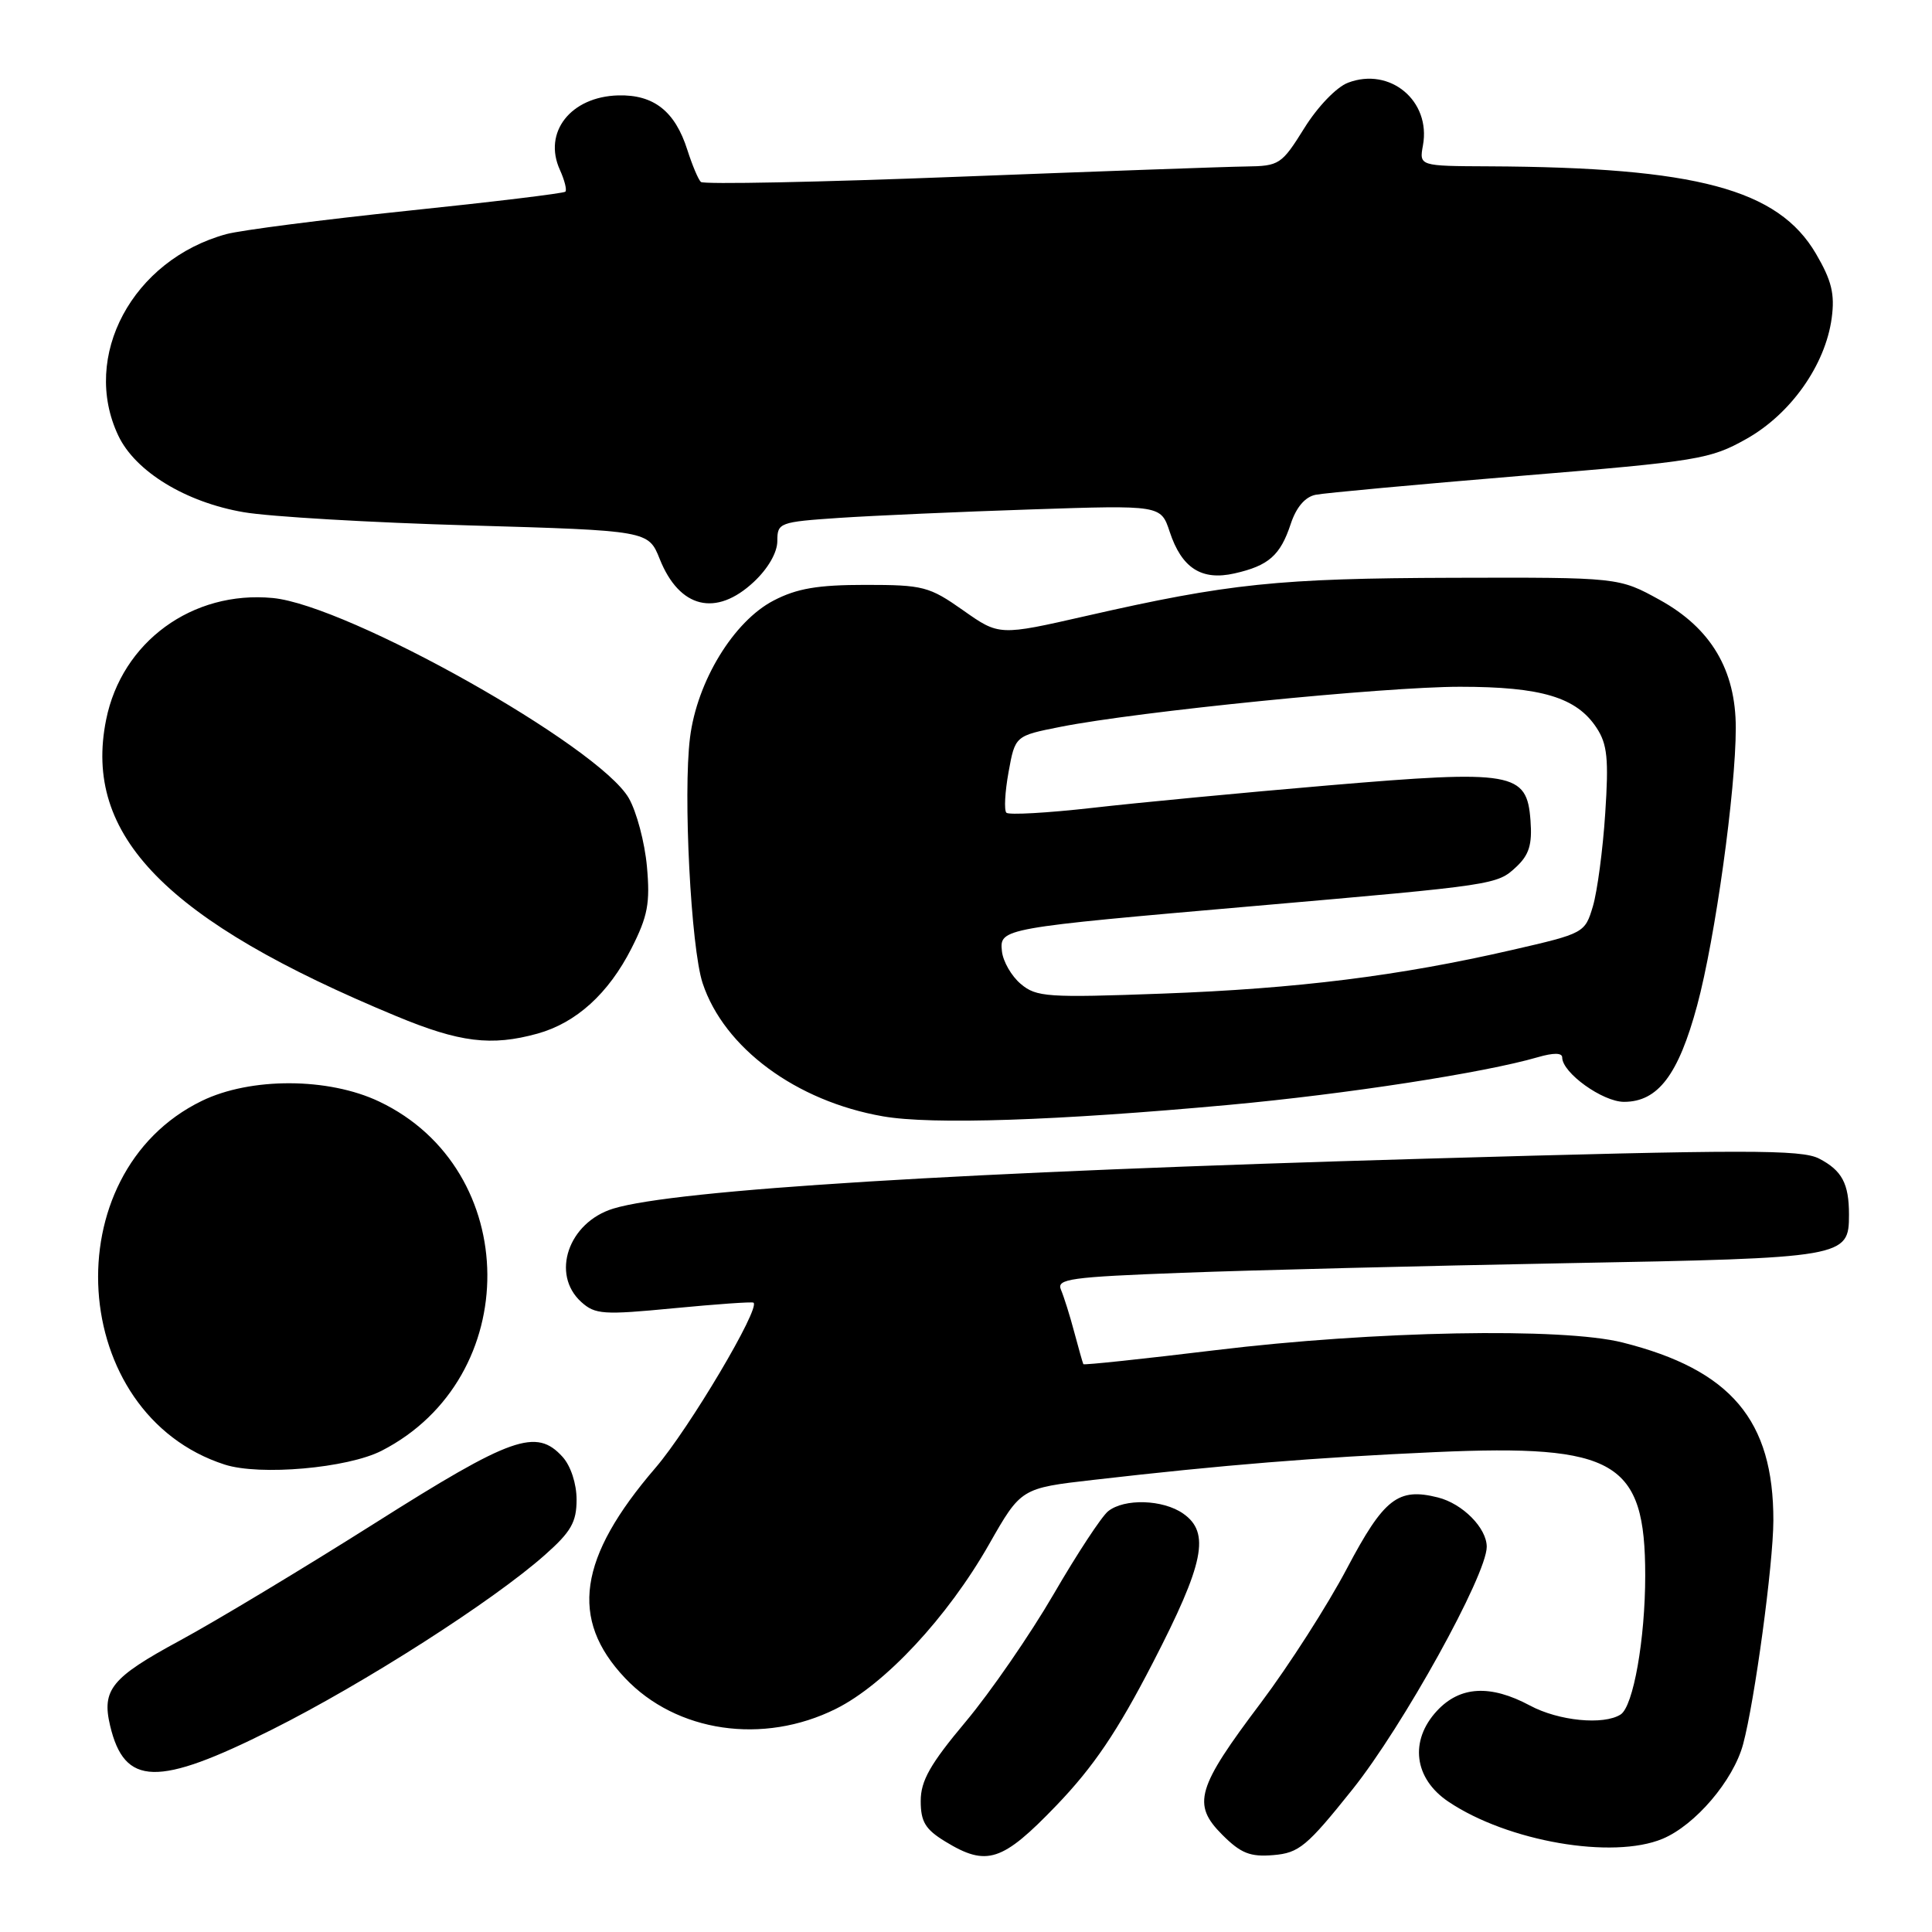 <?xml version="1.0" encoding="UTF-8" standalone="no"?>
<!DOCTYPE svg PUBLIC "-//W3C//DTD SVG 1.1//EN" "http://www.w3.org/Graphics/SVG/1.1/DTD/svg11.dtd" >
<svg xmlns="http://www.w3.org/2000/svg" xmlns:xlink="http://www.w3.org/1999/xlink" version="1.1" viewBox="0 0 256 256">
 <g >
 <path fill="currentColor"
d=" M 139.99 239.22 C 144.90 234.10 148.04 229.47 152.75 220.34 C 159.57 207.13 160.39 203.09 156.78 200.56 C 154.10 198.68 148.97 198.53 146.83 200.25 C 145.97 200.94 142.72 205.88 139.61 211.24 C 136.49 216.60 131.26 224.19 127.97 228.12 C 123.25 233.75 122.00 235.96 122.00 238.64 C 122.00 241.39 122.61 242.40 125.25 244.01 C 130.75 247.37 132.80 246.70 139.99 239.22 Z  M 179.19 237.13 C 185.87 228.79 197.00 208.69 197.00 204.96 C 197.00 202.47 193.80 199.24 190.53 198.42 C 185.24 197.09 183.38 198.55 178.48 207.82 C 175.93 212.67 170.79 220.68 167.08 225.62 C 158.55 236.93 157.93 239.08 161.95 243.11 C 164.42 245.58 165.65 246.07 168.73 245.81 C 172.12 245.53 173.17 244.66 179.19 237.13 Z  M 220.30 243.65 C 224.63 241.84 229.68 235.92 230.97 231.12 C 232.51 225.39 234.96 207.28 234.98 201.50 C 235.01 188.18 229.36 181.50 215.00 177.89 C 207.03 175.88 182.07 176.35 161.09 178.90 C 151.52 180.06 143.62 180.90 143.55 180.76 C 143.47 180.62 142.93 178.70 142.34 176.50 C 141.76 174.30 140.96 171.78 140.58 170.89 C 139.97 169.46 141.78 169.21 156.70 168.65 C 165.94 168.30 188.80 167.73 207.50 167.38 C 244.59 166.70 245.00 166.62 245.00 160.93 C 245.00 156.83 244.07 155.09 241.04 153.52 C 238.70 152.31 231.36 152.31 188.91 153.53 C 127.54 155.29 89.42 157.64 81.25 160.15 C 75.31 161.98 72.96 168.84 77.02 172.52 C 78.86 174.18 79.94 174.25 89.27 173.35 C 94.90 172.81 99.65 172.47 99.84 172.61 C 100.81 173.29 91.31 189.31 86.85 194.50 C 76.62 206.40 75.44 214.54 82.81 222.34 C 89.62 229.55 101.13 231.23 110.76 226.43 C 117.27 223.19 125.57 214.27 131.05 204.64 C 135.29 197.19 135.29 197.19 144.90 196.09 C 162.11 194.11 174.22 193.13 190.23 192.41 C 214.13 191.35 218.00 193.63 218.00 208.76 C 218.00 217.21 216.42 226.11 214.74 227.18 C 212.48 228.62 206.52 228.03 202.74 226.00 C 197.48 223.18 193.45 223.41 190.40 226.70 C 186.73 230.66 187.36 235.67 191.92 238.73 C 199.77 244.01 213.68 246.41 220.30 243.65 Z  M 36.00 229.20 C 48.28 223.05 65.34 212.13 72.21 206.03 C 75.67 202.97 76.40 201.69 76.40 198.71 C 76.40 196.60 75.63 194.25 74.55 193.05 C 71.06 189.20 67.83 190.34 49.64 201.85 C 40.21 207.81 28.59 214.81 23.80 217.40 C 14.77 222.29 13.46 223.89 14.59 228.66 C 16.50 236.69 20.84 236.80 36.00 229.20 Z  M 50.57 192.23 C 69.40 182.58 69.20 154.96 50.24 145.96 C 43.51 142.76 33.22 142.73 26.75 145.87 C 6.99 155.47 8.99 187.36 29.76 194.06 C 34.42 195.57 46.07 194.54 50.57 192.23 Z  M 162.87 146.40 C 178.41 144.97 196.67 142.15 203.75 140.09 C 205.85 139.48 207.00 139.49 207.00 140.12 C 207.00 142.15 212.36 146.00 215.19 146.00 C 219.69 146.00 222.40 142.42 224.88 133.23 C 227.27 124.38 230.00 104.74 230.00 96.45 C 230.00 88.77 226.71 83.24 219.94 79.50 C 214.50 76.50 214.50 76.50 192.50 76.56 C 169.40 76.63 162.81 77.31 143.95 81.61 C 132.40 84.24 132.40 84.24 127.62 80.87 C 123.13 77.71 122.33 77.50 114.67 77.50 C 108.35 77.50 105.59 77.97 102.50 79.58 C 97.21 82.33 92.36 90.28 91.43 97.74 C 90.50 105.16 91.55 125.58 93.10 130.27 C 95.94 138.86 105.50 145.92 117.00 147.92 C 123.46 149.05 140.00 148.50 162.87 146.40 Z  M 71.22 136.96 C 76.36 135.53 80.63 131.65 83.67 125.67 C 85.84 121.39 86.16 119.68 85.72 114.80 C 85.43 111.62 84.35 107.55 83.32 105.76 C 79.35 98.87 46.14 80.20 36.15 79.24 C 25.49 78.22 16.13 85.05 14.06 95.38 C 10.97 110.73 22.00 121.99 52.50 134.64 C 60.92 138.14 65.10 138.65 71.22 136.96 Z  M 99.89 77.10 C 101.77 75.34 103.00 73.21 103.00 71.69 C 103.00 69.26 103.26 69.16 111.25 68.62 C 115.79 68.32 127.22 67.81 136.66 67.50 C 153.82 66.93 153.82 66.93 154.99 70.46 C 156.58 75.28 159.21 76.97 163.58 75.98 C 168.10 74.96 169.65 73.60 171.03 69.42 C 171.76 67.21 172.93 65.84 174.33 65.56 C 175.52 65.32 187.71 64.20 201.42 63.06 C 225.09 61.11 226.59 60.86 231.42 58.15 C 237.30 54.84 241.87 48.36 242.71 42.15 C 243.14 38.95 242.70 37.17 240.63 33.63 C 235.61 25.06 224.80 22.17 197.28 22.04 C 188.05 22.00 188.05 22.00 188.55 19.25 C 189.62 13.37 184.19 8.84 178.62 10.96 C 177.10 11.53 174.58 14.15 172.82 16.99 C 169.82 21.80 169.52 22.00 165.10 22.06 C 162.57 22.09 145.43 22.71 127.00 23.42 C 108.57 24.14 93.22 24.45 92.87 24.11 C 92.52 23.78 91.72 21.87 91.08 19.87 C 89.45 14.74 86.63 12.52 81.92 12.64 C 75.62 12.81 71.92 17.53 74.19 22.51 C 74.81 23.88 75.14 25.19 74.91 25.40 C 74.69 25.62 65.28 26.76 54.00 27.93 C 42.72 29.11 31.93 30.50 30.00 31.02 C 17.56 34.41 10.69 47.23 15.68 57.73 C 17.93 62.48 24.62 66.56 32.30 67.87 C 35.71 68.46 49.17 69.25 62.20 69.62 C 85.91 70.31 85.91 70.31 87.42 74.08 C 90.03 80.61 94.88 81.79 99.89 77.10 Z  M 135.26 130.38 C 134.03 129.35 132.90 127.39 132.76 126.04 C 132.44 123.01 132.66 122.97 166.35 120.04 C 198.26 117.26 198.36 117.24 200.91 114.87 C 202.61 113.28 203.04 111.91 202.80 108.73 C 202.33 102.30 200.54 101.99 176.00 104.07 C 164.72 105.03 150.65 106.37 144.72 107.05 C 138.79 107.72 133.68 108.01 133.35 107.69 C 133.03 107.36 133.16 104.94 133.64 102.30 C 134.51 97.50 134.51 97.50 140.52 96.31 C 150.82 94.27 183.41 91.00 193.46 91.00 C 204.25 91.00 208.91 92.40 211.56 96.45 C 212.98 98.61 213.18 100.57 212.70 107.78 C 212.39 112.58 211.65 118.11 211.07 120.08 C 210.01 123.63 209.91 123.68 200.38 125.87 C 185.39 129.32 171.92 131.00 154.00 131.66 C 138.79 132.22 137.32 132.12 135.26 130.38 Z "/>
</g>
</svg>